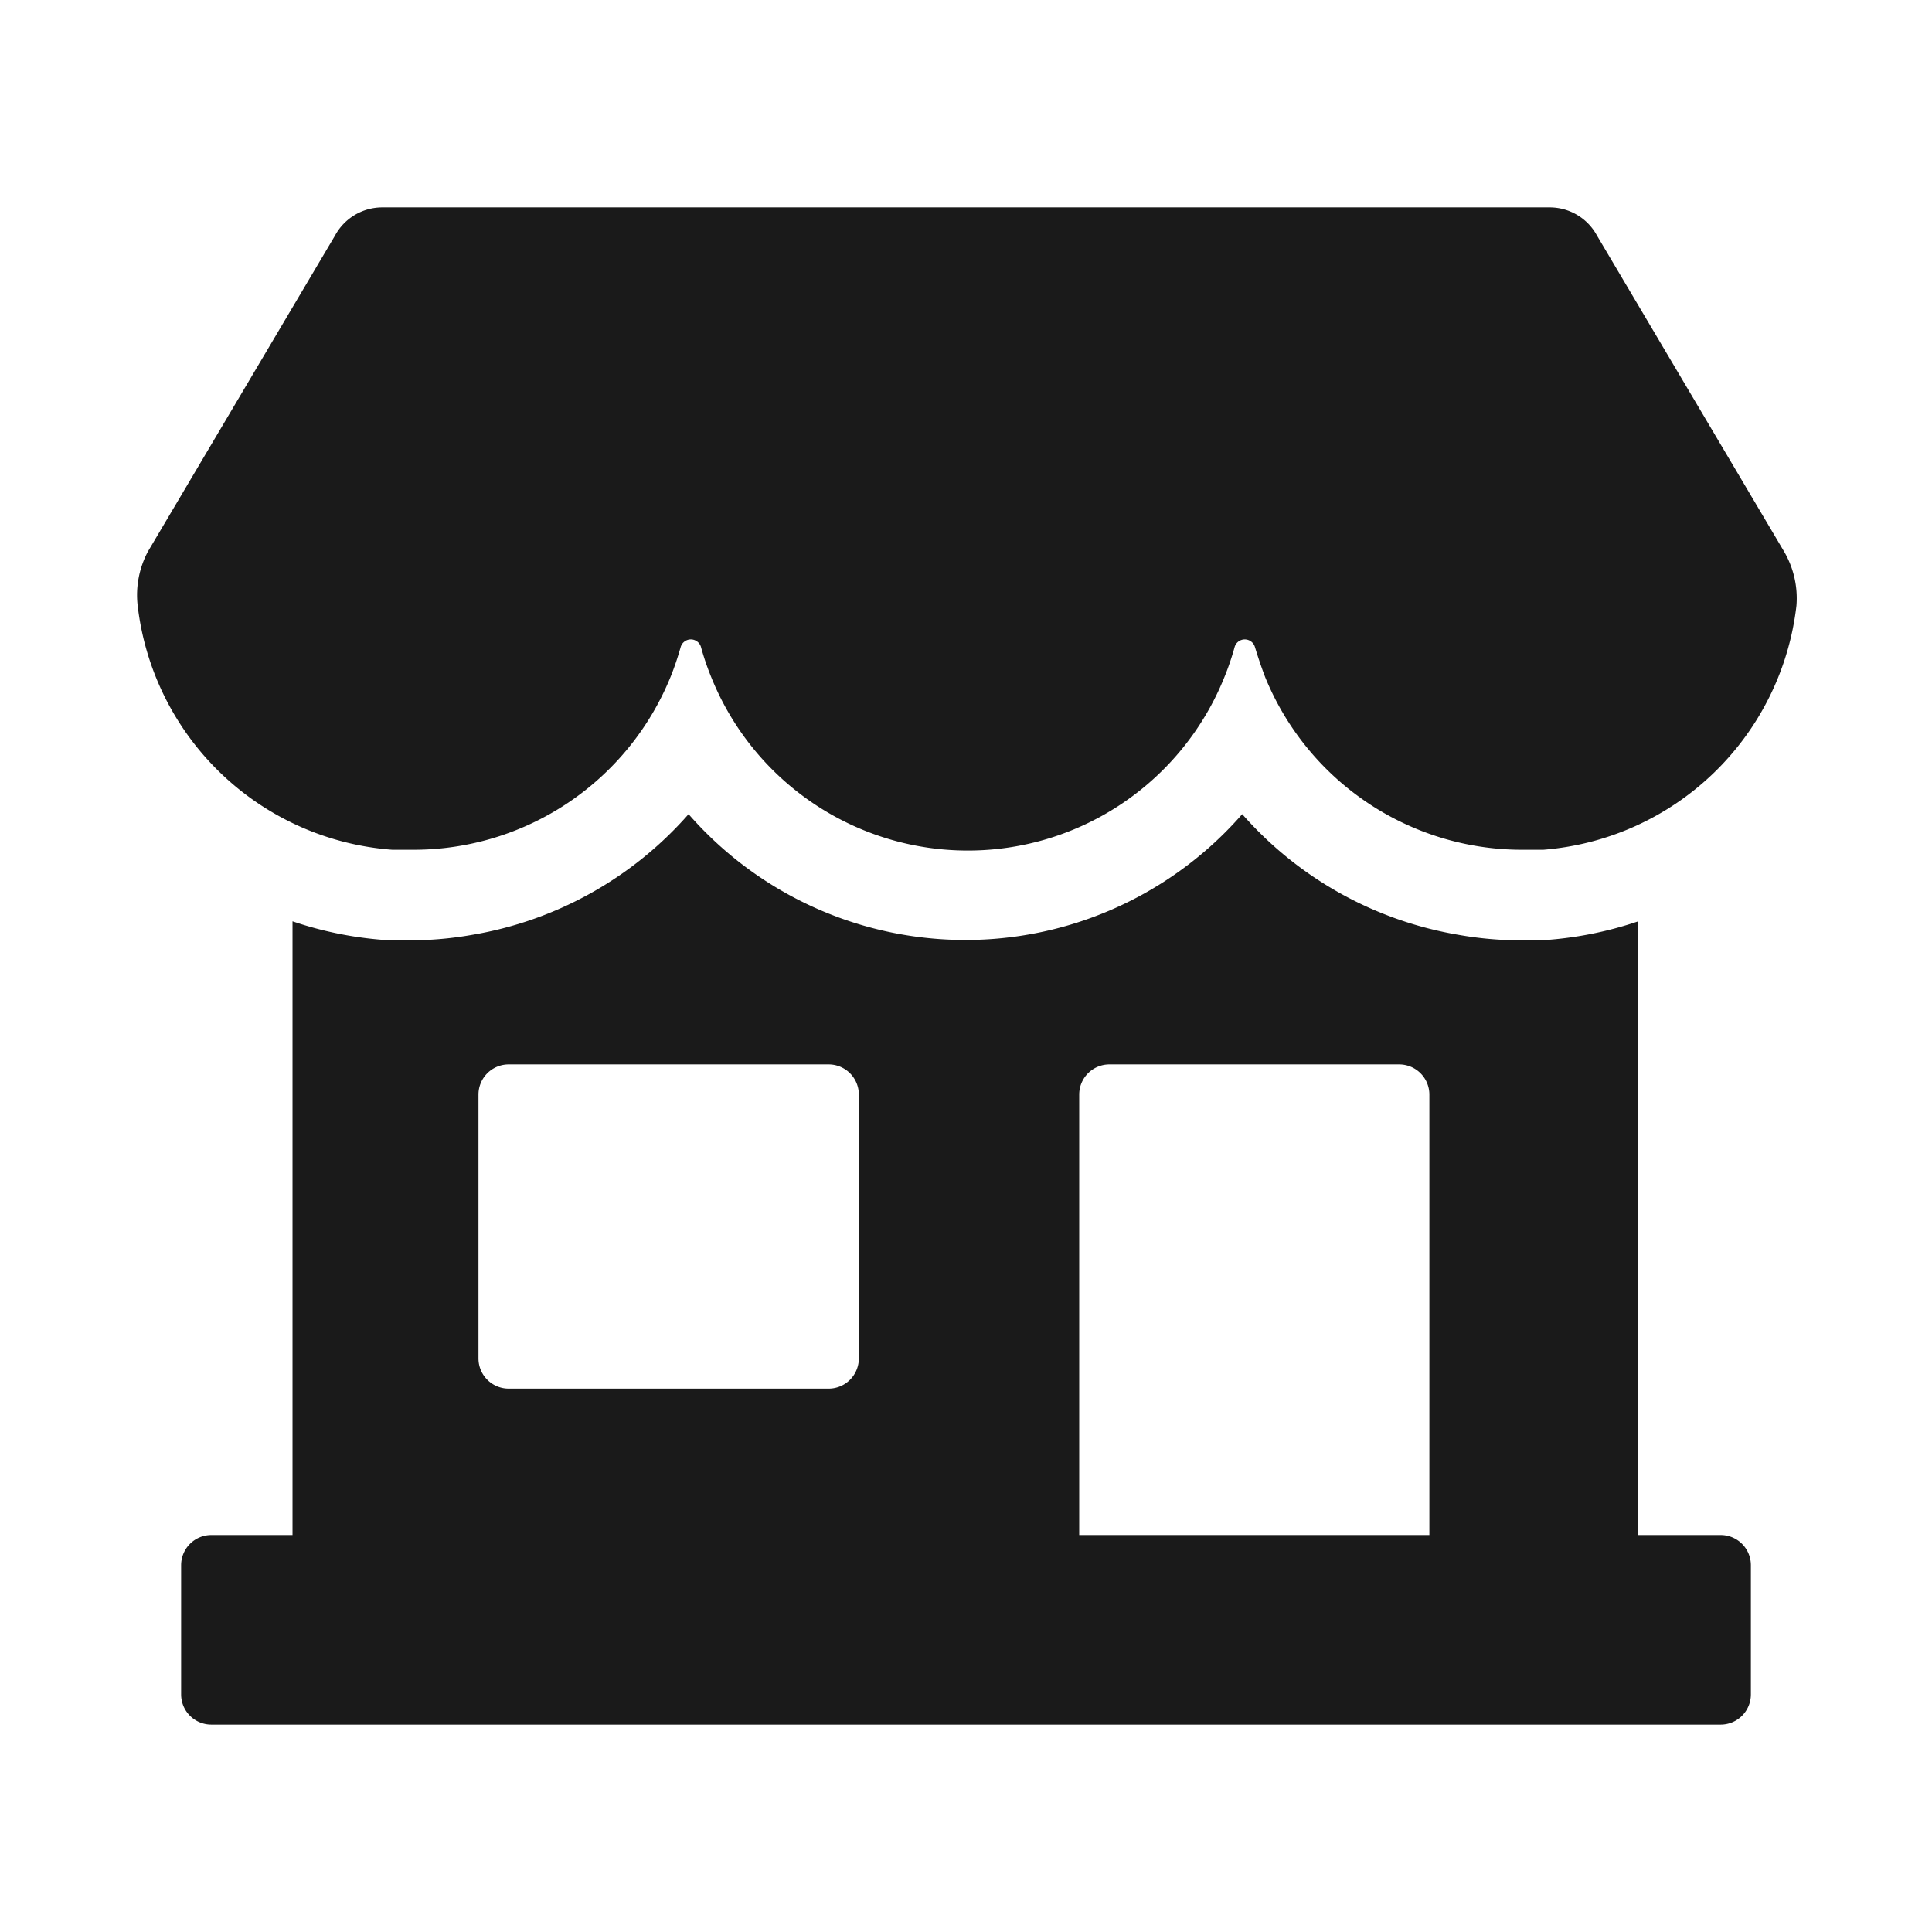 <svg xmlns="http://www.w3.org/2000/svg" viewBox="0 0 64 64"><defs><style>.cls-1,.cls-2{fill:#1a1a1a;}.cls-1{opacity:0;}</style></defs><title>Shop Black</title><g id="Layer_2" data-name="Layer 2"><g id="Finals"><rect class="cls-1" width="64" height="64"/><path class="cls-2" d="M59.1,18.27,52.9,7.8a1.78,1.78,0,0,0-1.56-.93H12.66a1.78,1.78,0,0,0-1.56.93L4.9,18.27a3.07,3.07,0,0,0-.34,1.79A9.17,9.17,0,0,0,13,28.15c.24,0,.48,0,.72,0a9.19,9.19,0,0,0,8.49-5.72c.13-.32.24-.65.34-1a.35.35,0,0,1,.67,0,8.74,8.74,0,0,0,.34,1,9.16,9.16,0,0,0,17,0,8.74,8.74,0,0,0,.34-1,.35.35,0,0,1,.67,0c.1.33.21.66.34,1a9.19,9.19,0,0,0,8.49,5.72c.24,0,.48,0,.72,0a9.17,9.17,0,0,0,8.39-8.09A3.07,3.07,0,0,0,59.1,18.27Z"/><path class="cls-2" d="M57,50.85H54.27V30.52a12.26,12.26,0,0,1-3.22.63c-.24,0-.48,0-.72,0a11.85,11.85,0,0,1-2-.18,12.24,12.24,0,0,1-7.18-4,12.17,12.17,0,0,1-18.34,0,12.24,12.24,0,0,1-7.18,4,11.85,11.85,0,0,1-2,.18c-.24,0-.48,0-.72,0a12.26,12.26,0,0,1-3.22-.63V50.85H7a1,1,0,0,0-1,1v4.28a1,1,0,0,0,1,1H57a1,1,0,0,0,1-1V51.85A1,1,0,0,0,57,50.85ZM35.75,36.26a1,1,0,0,1,1-1h9.6a1,1,0,0,1,1,1V50.85H35.75Zm-19.9,0a1,1,0,0,1,1-1h10.6a1,1,0,0,1,1,1V45a1,1,0,0,1-1,1H16.85a1,1,0,0,1-1-1Z"/></g></g></svg>